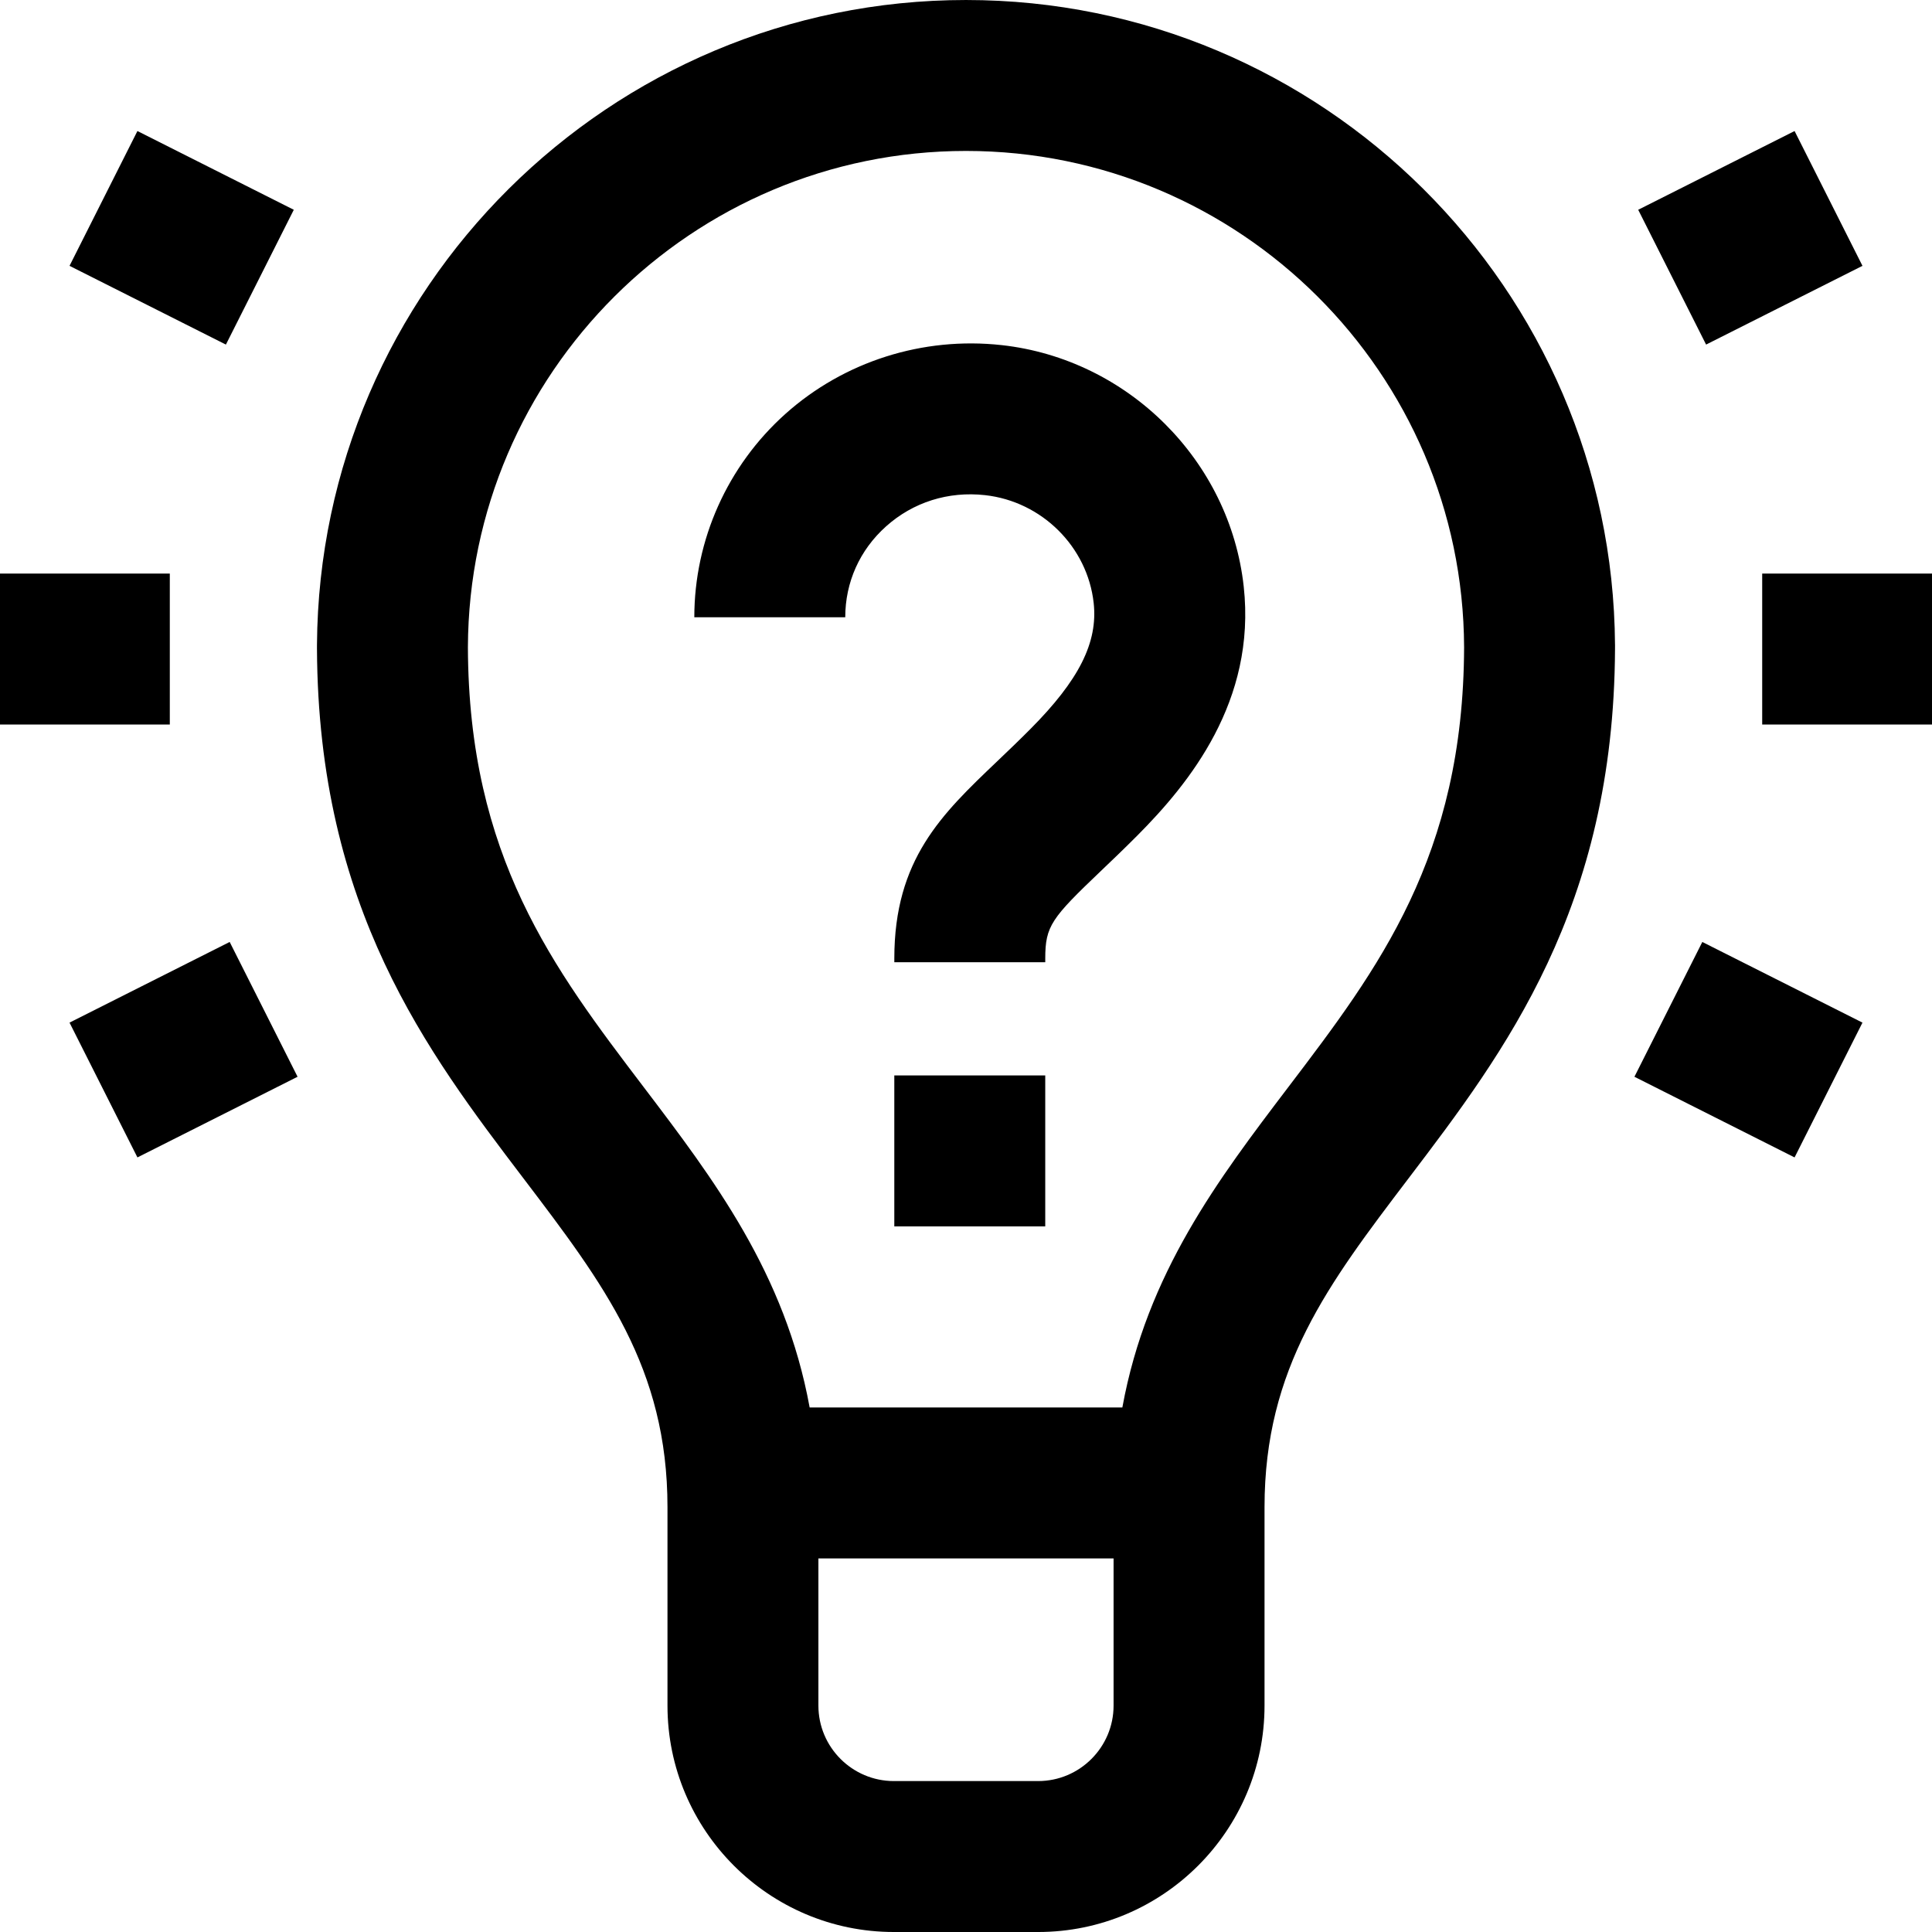 <svg height="512pt" viewBox="0 0 512 512" width="512pt" xmlns="http://www.w3.org/2000/svg"><path d="m45 192h-45v-40h45zm-26.574 79.004 17.996 35.723 42.438-21.375-17.992-35.723zm59.434-215.41-41.441-20.871-17.992 35.727 41.441 20.867zm355.281 229.758 42.441 21.375 17.992-35.723-42.441-21.375zm60.434-214.902-17.992-35.727-41.441 20.871 17.992 35.723zm-65.578 100.406h.004l-.004 1.145c-.316 68.688-29.203 106.699-54.707 140.262-21.328 28.066-38.176 50.242-38.176 87.152v52.586c0 33.086-26.918 60-60 60h-38.223c-33.086 0-60-26.914-60-60v-52.586c0-36.91-16.852-59.086-38.18-87.152-25.504-33.562-54.391-71.574-54.707-140.262h-.004l.004-1.145c.617-94.316 77.535-170.855 171.996-170.855s171.379 76.539 171.996 170.855zm-132.887 281.145v-39h-78.223v39c0 11.027 8.973 20 20 20h38.223c11.031 0 20-8.973 20-20zm92.891-280.508c-.273-72.555-59.383-131.492-132-131.492s-131.727 58.938-132 131.492c.172 55.523 22.707 85.18 46.559 116.566 18.508 24.355 37.527 49.383 44.008 84.941h82.867c6.48-35.559 25.5-60.586 44.008-84.941 23.852-31.387 46.387-61.043 46.559-116.566zm-122.531-80.031c-20.902-2.316-41.805 4.328-57.34 18.234-15.336 13.727-24.129 33.367-24.129 53.883h40c0-9.289 3.84-17.84 10.809-24.078 7.172-6.422 16.496-9.363 26.25-8.281 15.039 1.668 27.141 13.688 28.777 28.578 1.148 10.445-3.871 20.441-16.789 33.418-3.16 3.176-6.086 5.965-8.914 8.664-14.559 13.883-27.129 25.871-27.129 52.117v1.004h40v-1.004c0-8.613 1.668-10.707 14.734-23.172 2.875-2.738 6.129-5.848 9.66-9.391 13.707-13.773 31.543-35.594 28.199-66.008-3.668-33.348-30.637-60.246-64.129-63.965zm-28.469 233.539h40v-40h-40zm230-173v40h45v-40zm0 0"/></svg>